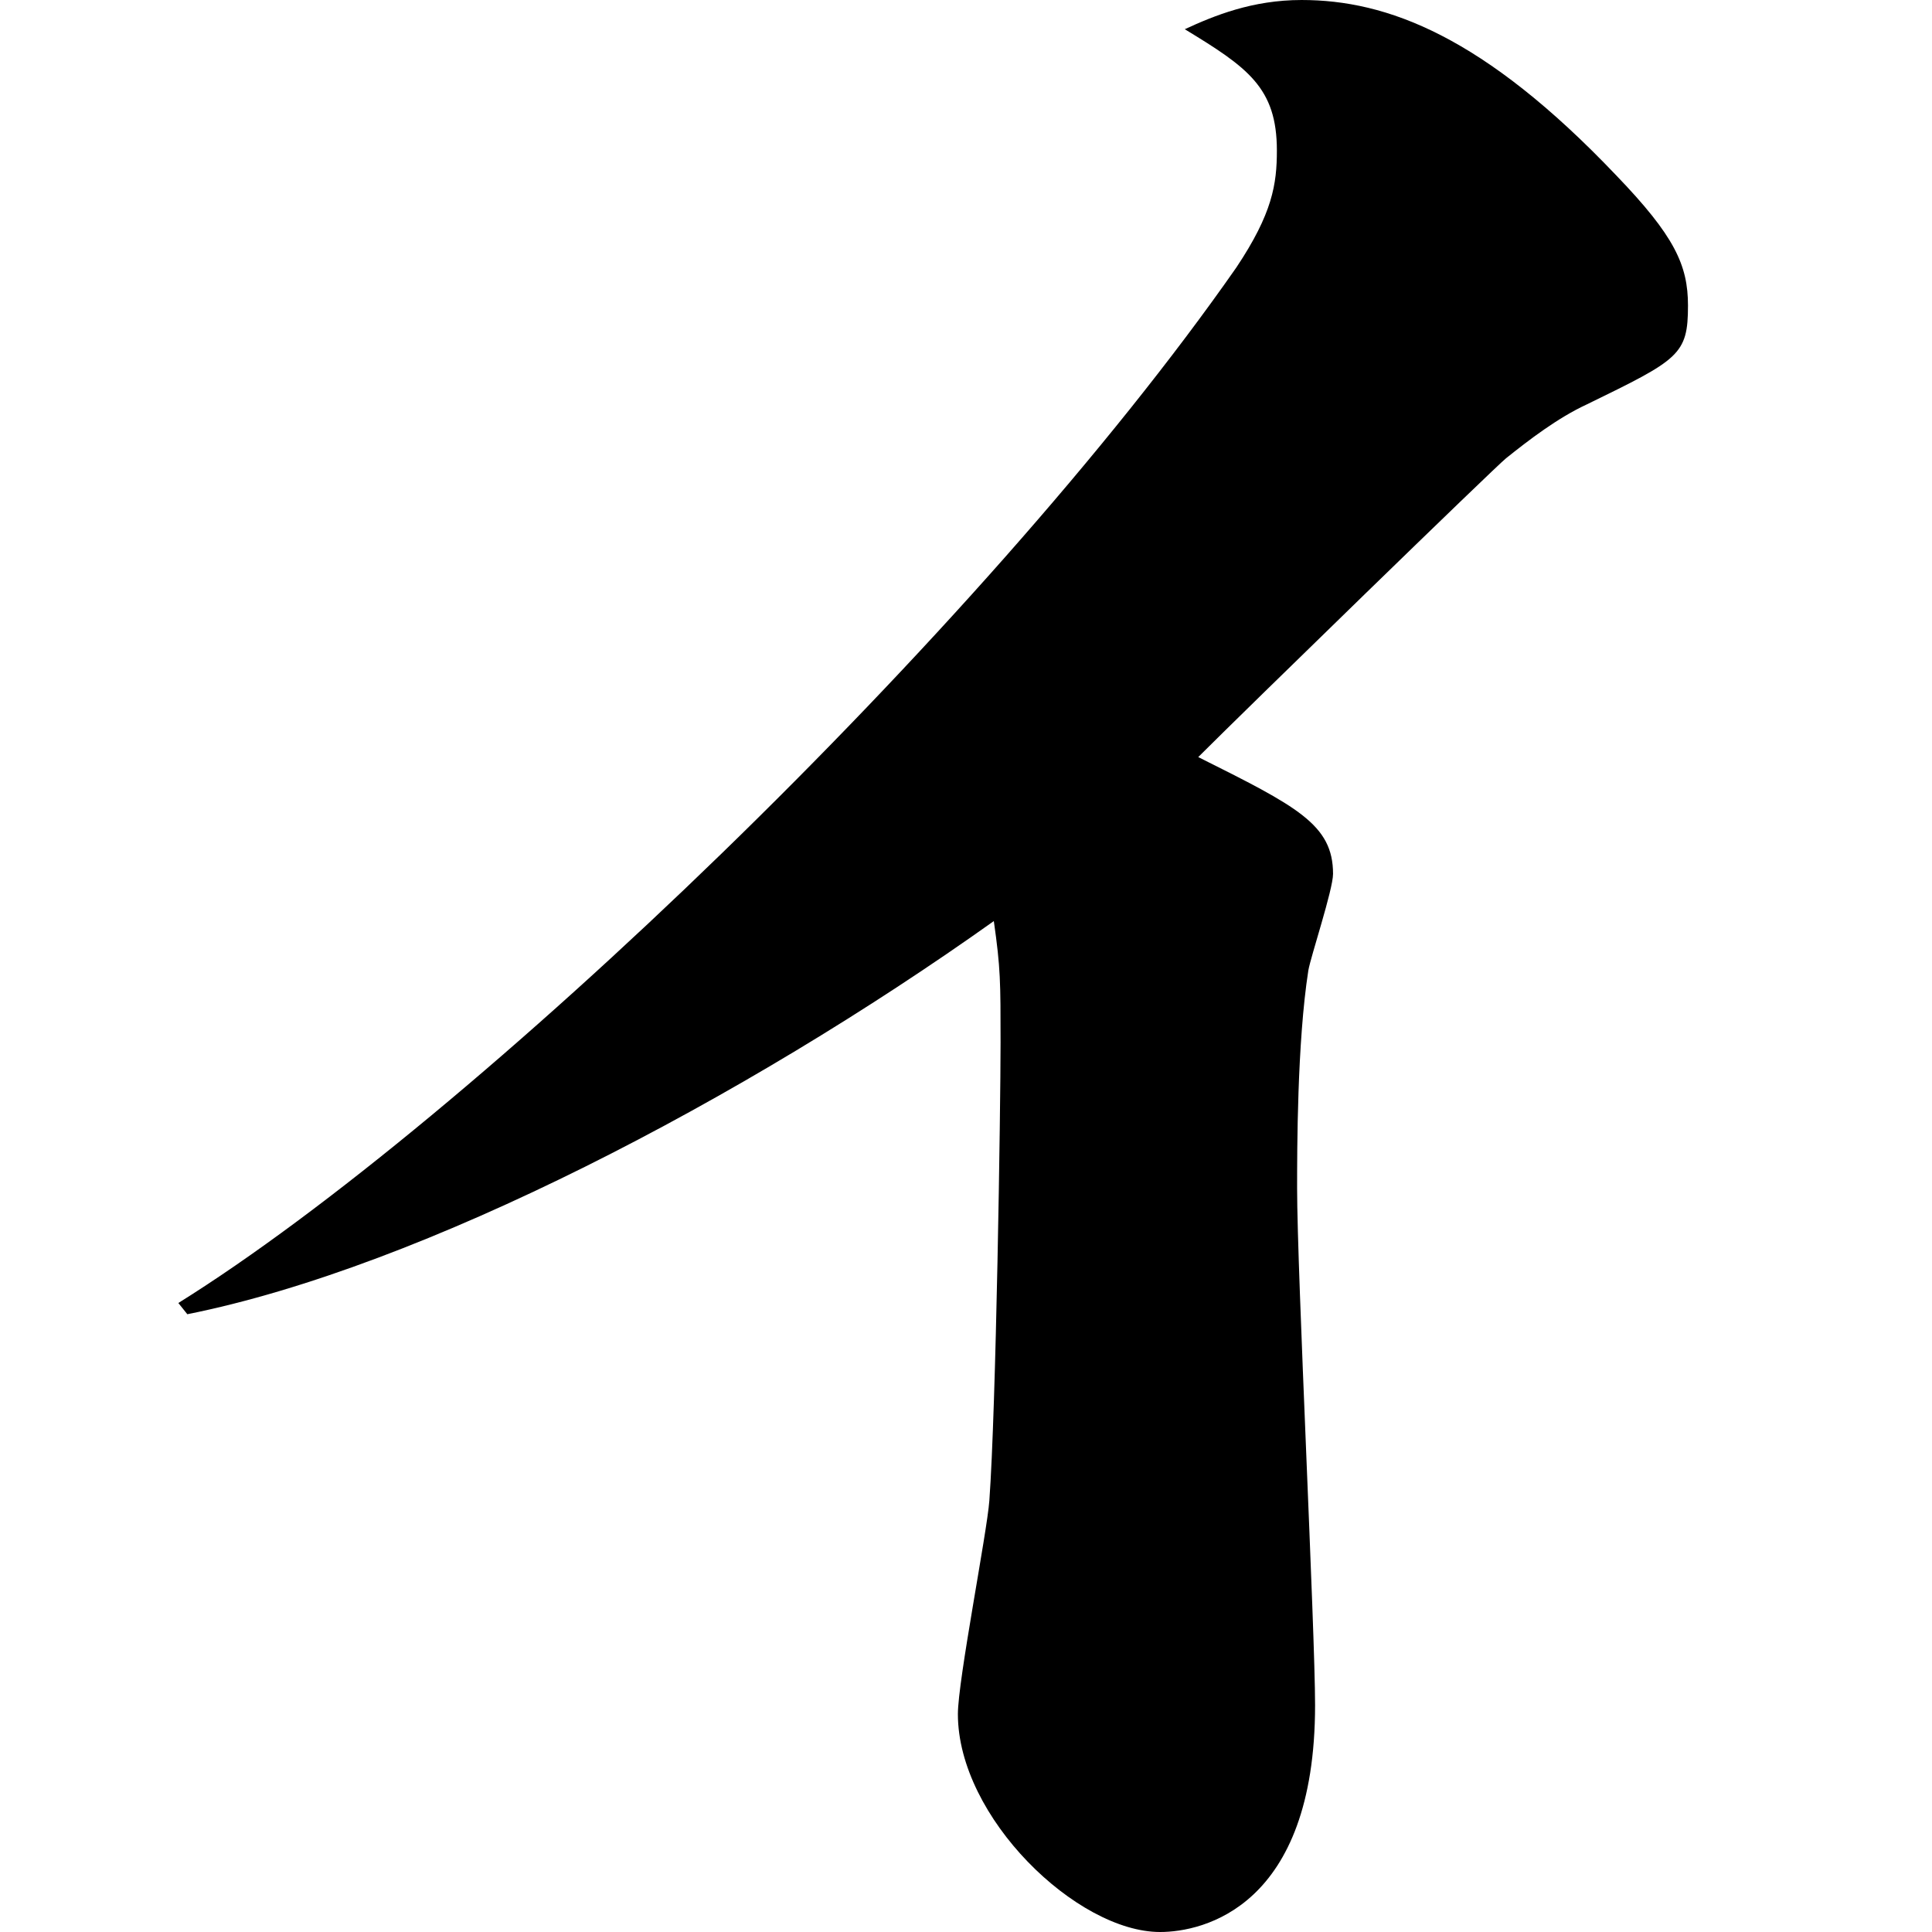 <?xml version="1.0" encoding="UTF-8"?><svg id="_レイヤー_1" xmlns="http://www.w3.org/2000/svg" viewBox="0 0 1000 1000"><path d="m821.37,209.3c-15.12,6.98-30.23,18.6-41.86,27.91-5.81,4.65-134.88,130.23-159.3,154.65,51.16,25.58,69.77,34.88,69.77,60.47,0,8.14-11.63,43.02-12.79,50-5.81,37.21-5.81,93.02-5.81,112.79,0,43.02,9.3,229.07,9.3,267.44,0,104.65-58.14,117.44-80.23,117.44-43.02,0-104.65-59.3-104.65-112.79,0-17.44,15.12-94.19,16.28-110.46,3.49-47.67,5.81-202.33,5.81-237.21,0-31.4,0-38.37-3.49-62.79-129.07,91.86-295.35,179.07-417.44,203.49l-4.65-5.81c151.16-94.19,416.28-347.67,547.67-536.05,18.61-27.91,20.93-43.02,20.93-60.47,0-32.56-15.12-43.02-47.67-62.79,15.12-6.98,34.88-15.12,60.46-15.12,44.19,0,94.19,18.6,162.79,90.7,30.23,31.4,37.21,46.51,37.21,67.44,0,25.58-4.65,27.91-52.33,51.16Z"/></svg>